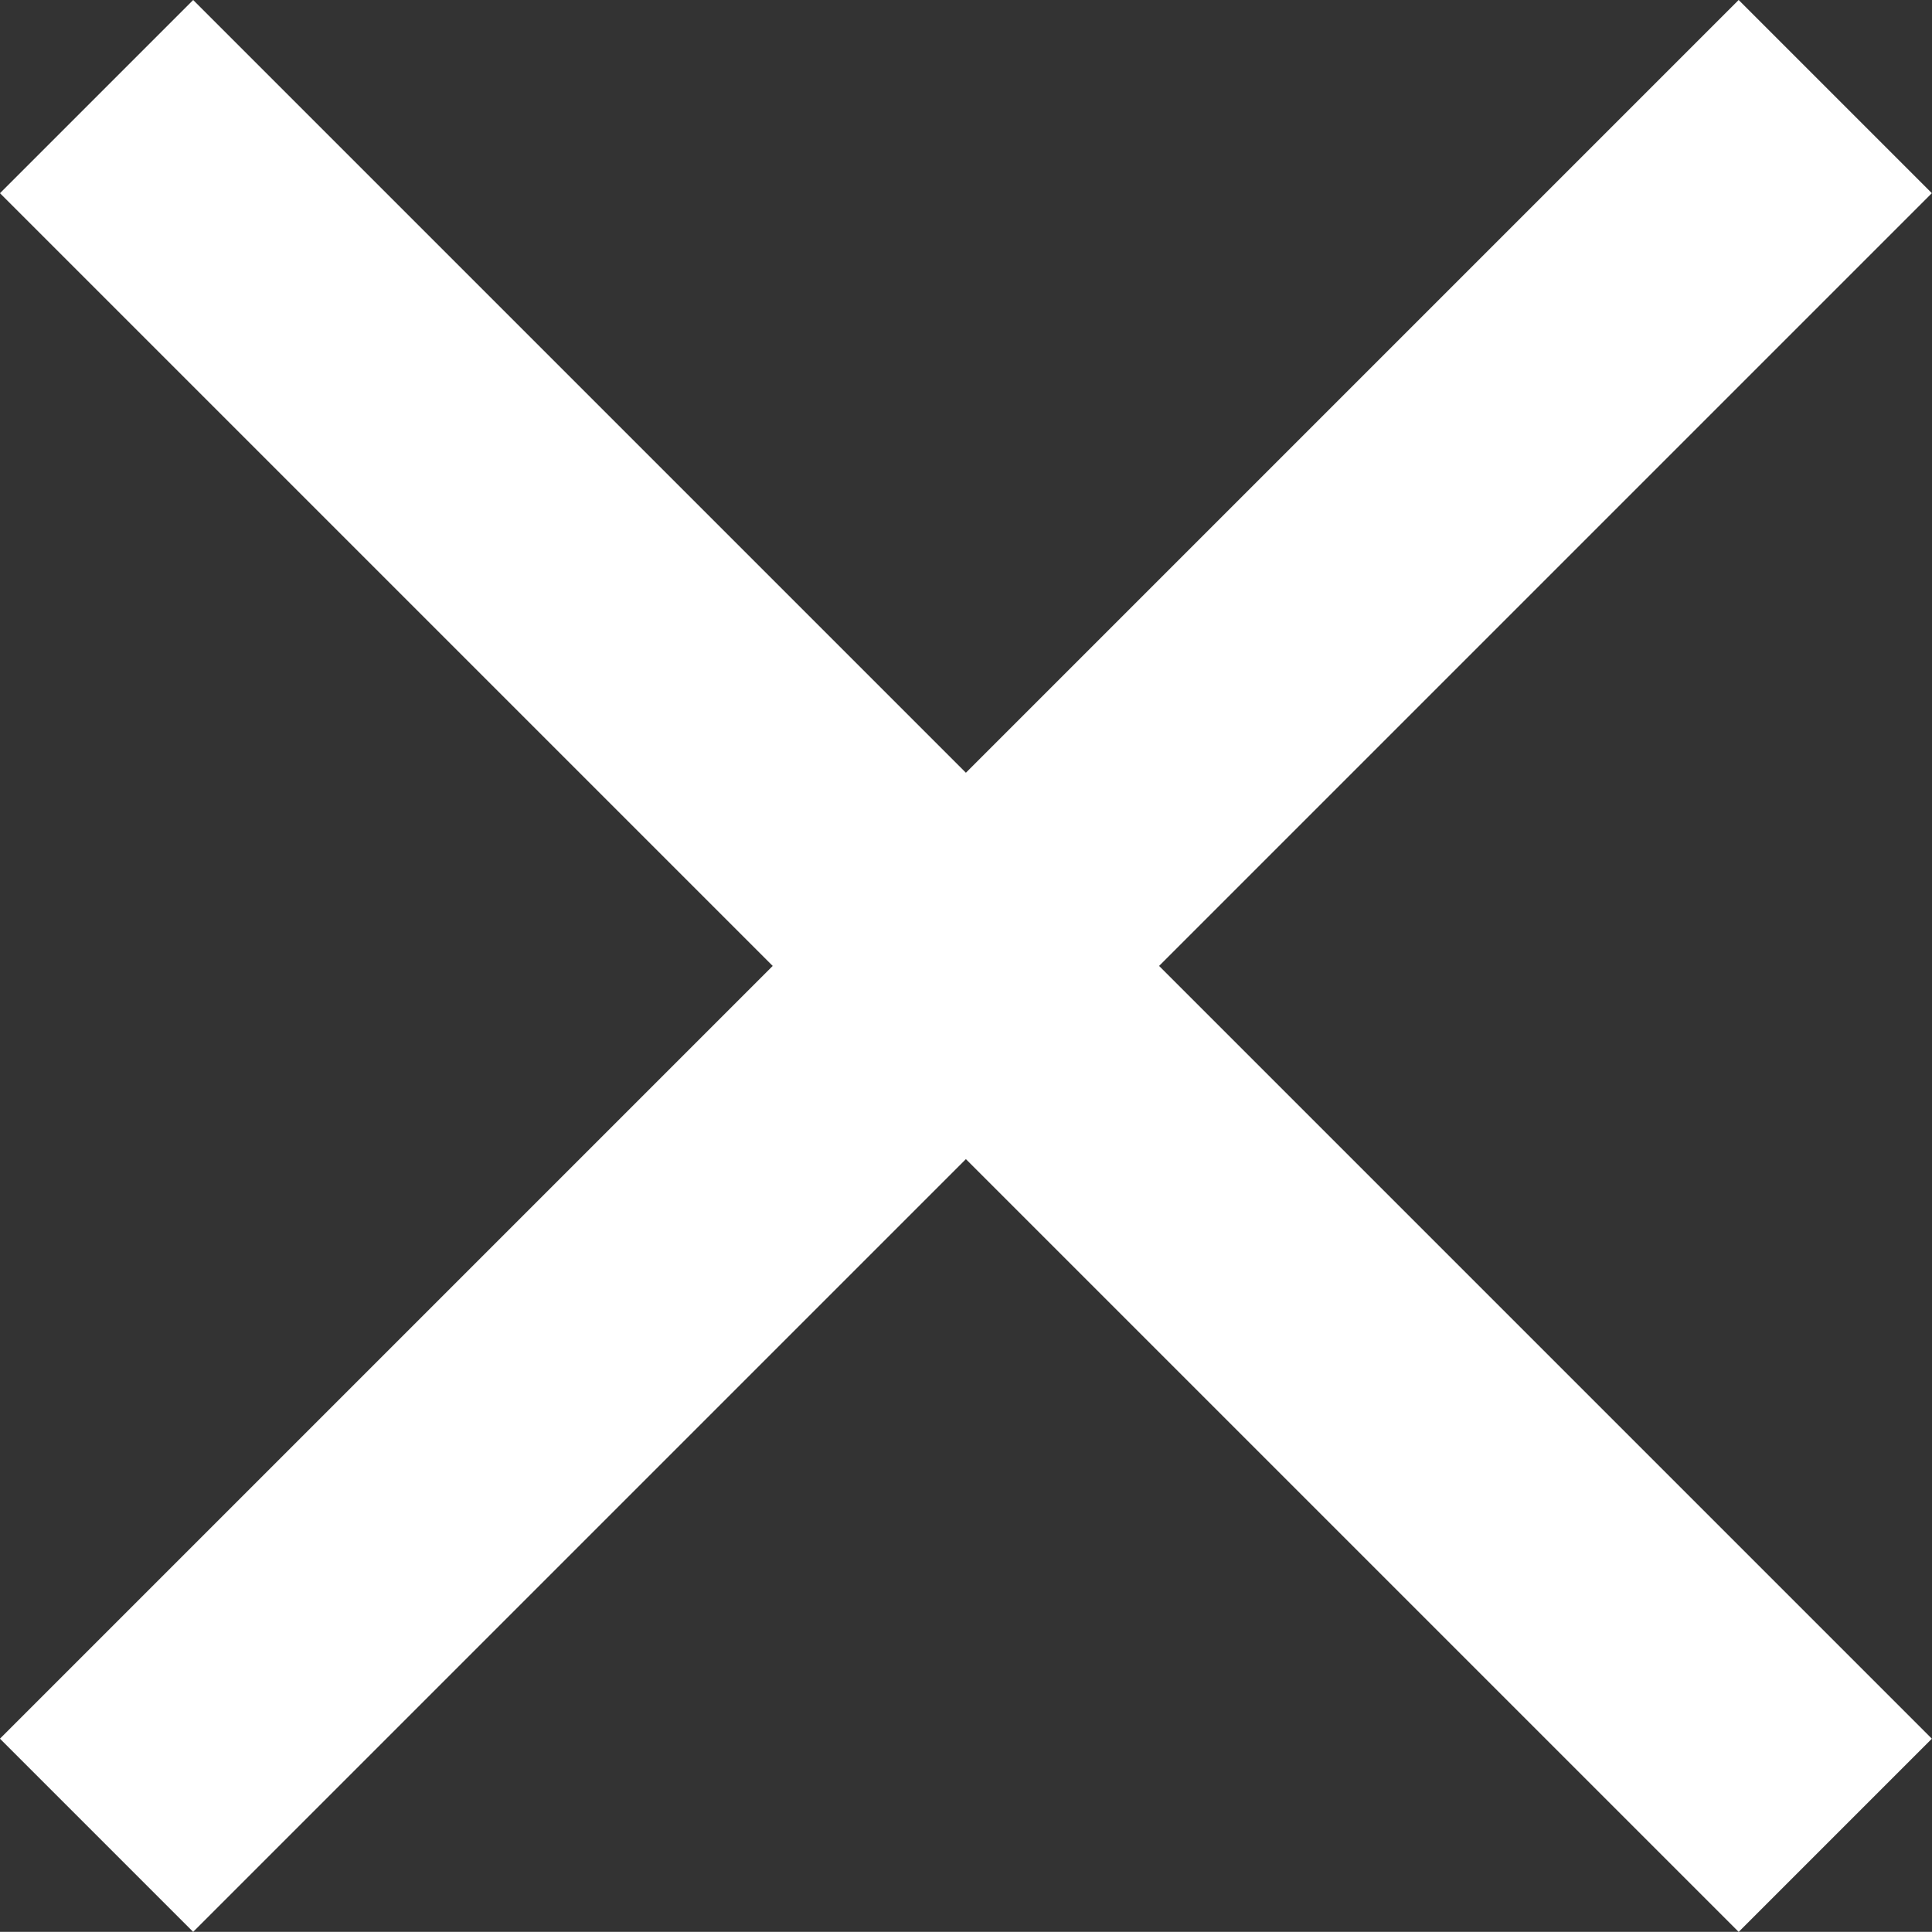<svg xmlns="http://www.w3.org/2000/svg" xmlns:xlink="http://www.w3.org/1999/xlink" width="14.143" height="14.142" viewBox="0 0 14.143 14.142">
  <rect x="0" y="0" width="14.143" height="14.142" fill="#333333" stroke="none"/>
  <defs>
    <clipPath id="clip-path">
      <rect width="14.143" height="14.142" fill="none"/>
    </clipPath>
  </defs>
  <g id="Repeat_Grid_1" data-name="Repeat Grid 1" clip-path="url(#clip-path)">
    <g transform="translate(-1808.929 -621.929)">
      <g id="Group_1587" data-name="Group 1587" transform="translate(2790.663 1208.38) rotate(180)">
        <g id="Group_1056" data-name="Group 1056" transform="translate(967.592 573.723) rotate(-45)">
          <rect id="Rectangle_274" data-name="Rectangle 274" width="2" height="18" transform="translate(0)" fill="#fff"/>
        </g>
        <g id="Group_1588" data-name="Group 1588" transform="translate(980.32 572.309) rotate(45)">
          <rect id="Rectangle_274-2" data-name="Rectangle 274" width="2" height="18" transform="translate(0)" fill="#fff"/>
        </g>
      </g>
    </g>
  </g>
</svg>
